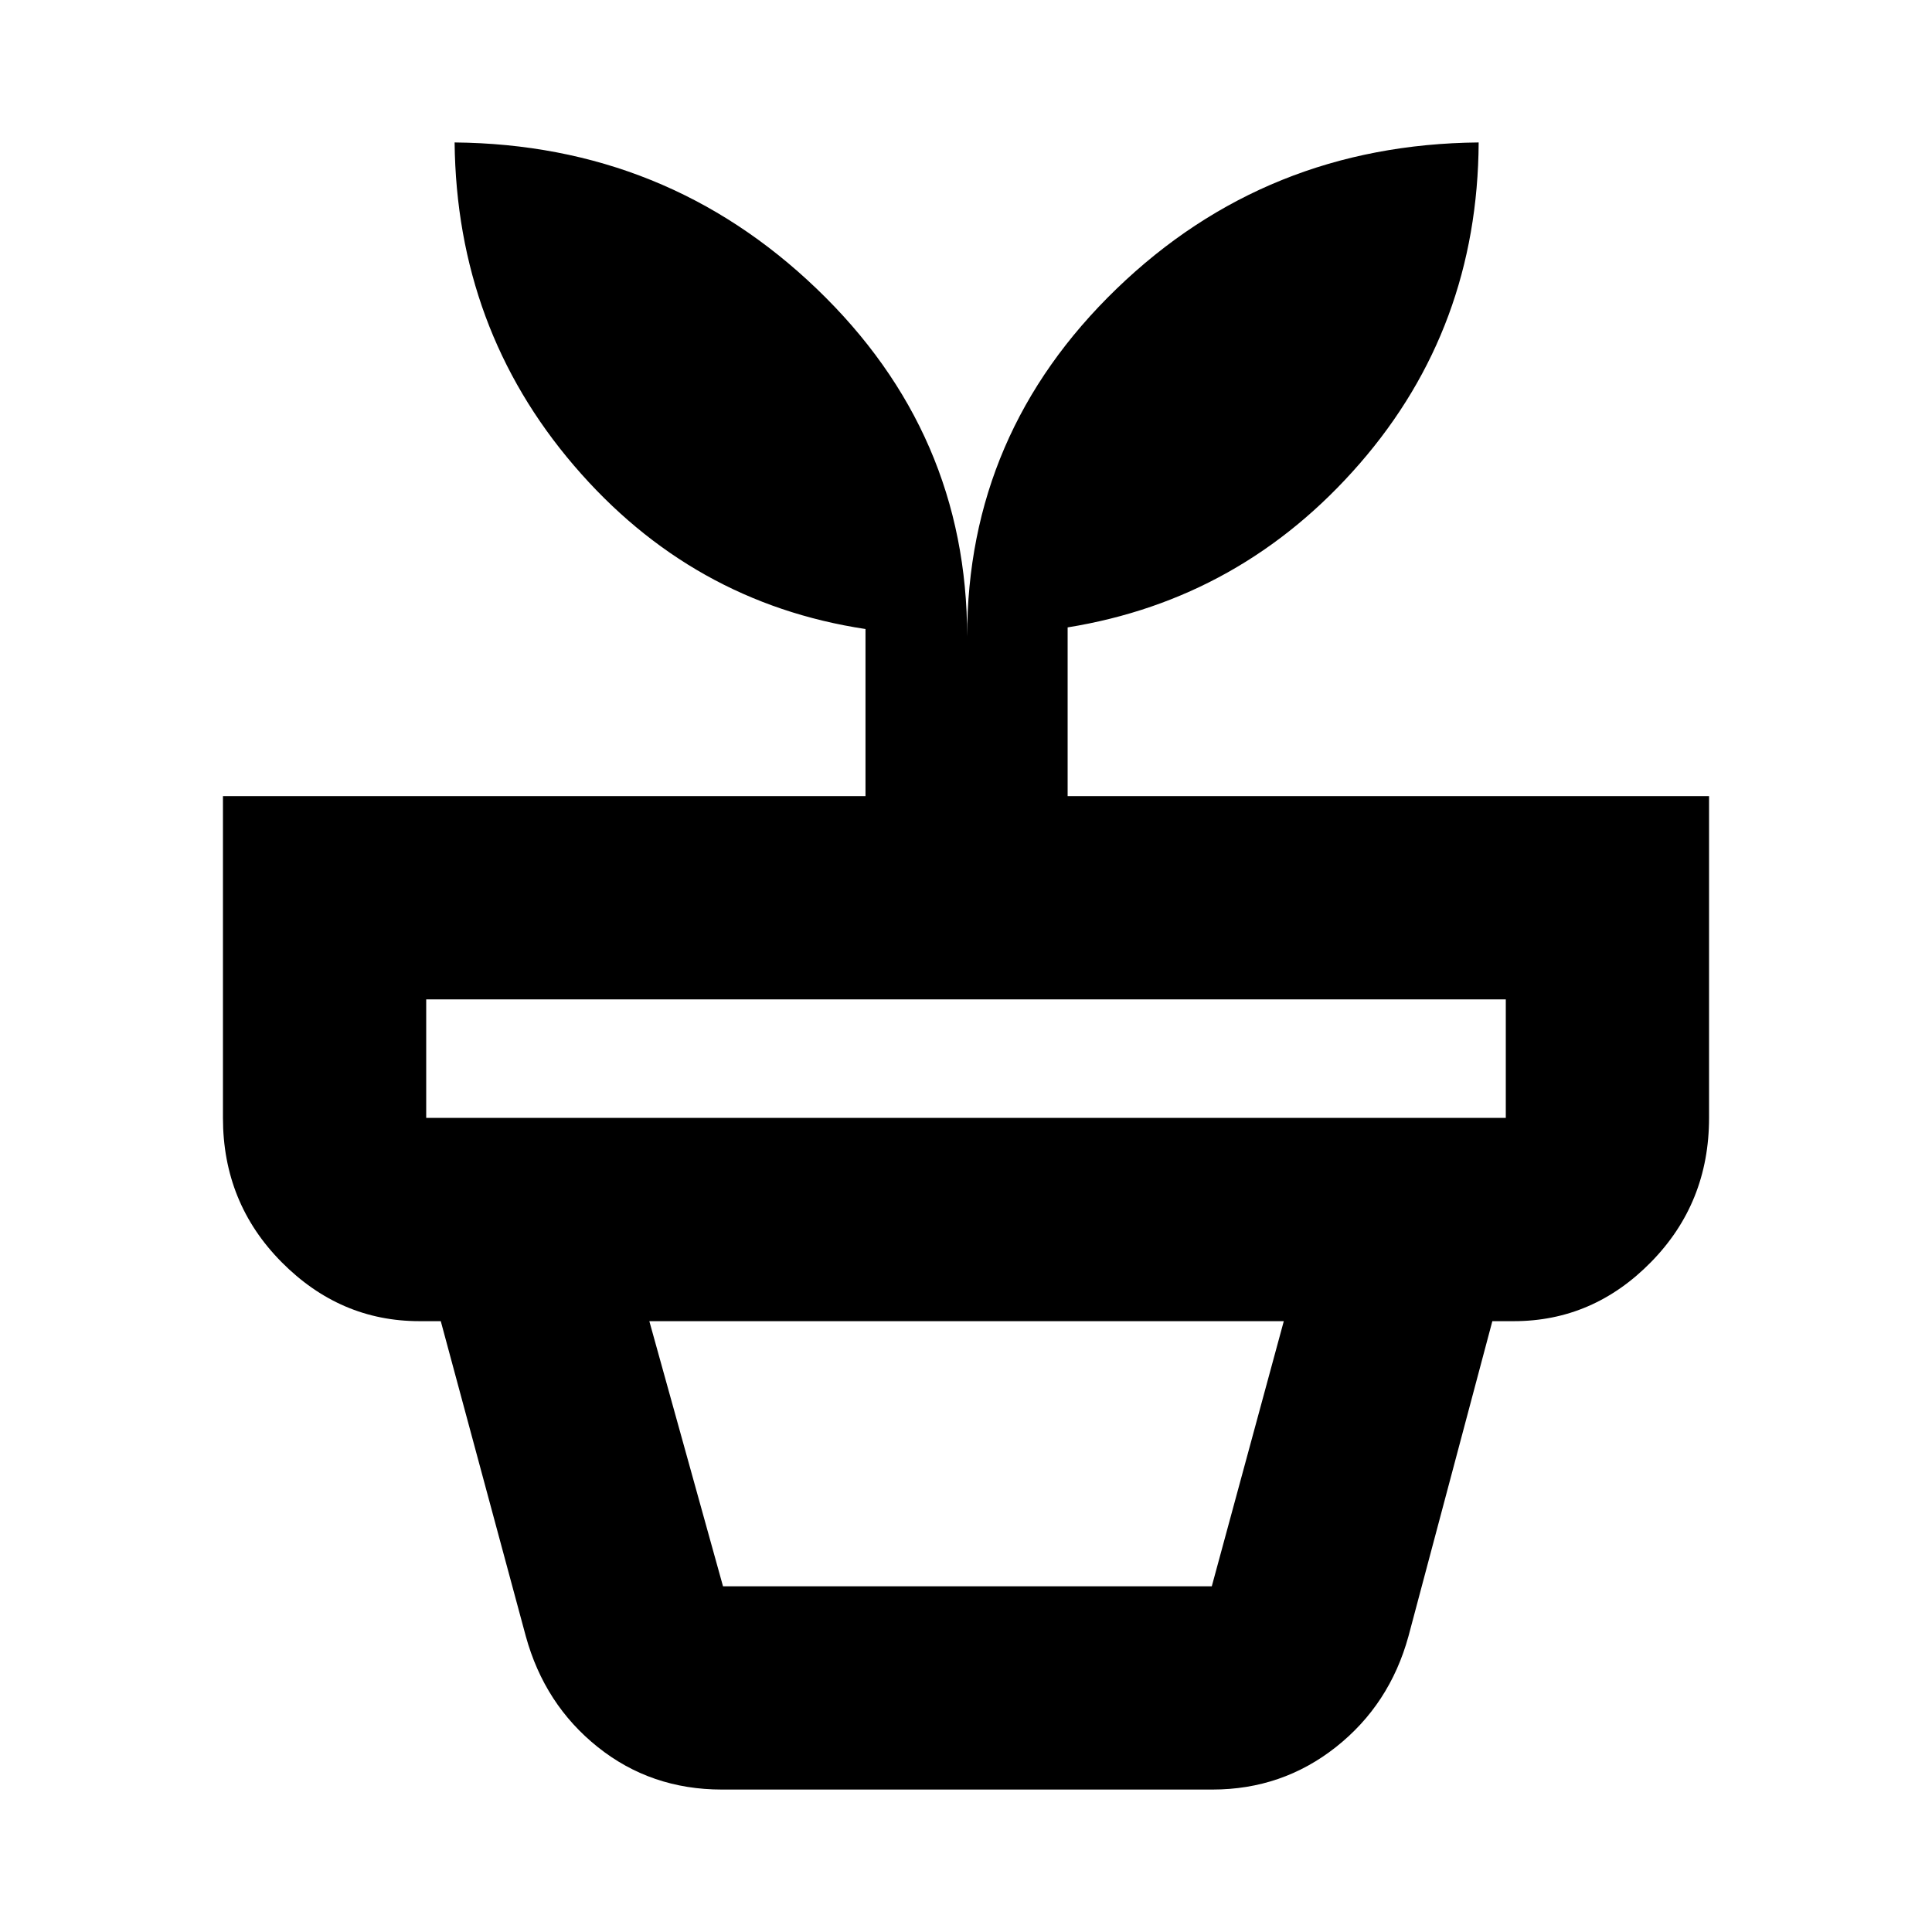 <svg xmlns="http://www.w3.org/2000/svg" height="24" viewBox="0 -960 960 960" width="24"><path d="M359.26-171.78h242.87l35.78-131.74H322.65l36.61 131.74Zm-.56 101q-35.25 0-61.68-21.12T261.26-147l-42.24-156.52h522.52L699.87-147q-9.33 33.98-36.04 55.1-26.72 21.12-61.4 21.12H358.7ZM211.78-404.52h536.44v-58.89H211.78v58.89Zm268.79-239.13q0-101.15 74.25-172.86 74.25-71.71 179.92-72.71-.5 92.15-59.11 159.58-58.61 67.42-145.13 81.39v83.84h318.72v159.89q0 42.24-28.82 71.62-28.81 29.38-68.23 29.38H208.39q-39.41 0-68.51-29.38-29.1-29.38-29.1-71.62v-159.89h319.28v-83.03q-86.52-13.08-144.84-81.2-58.33-68.12-59.33-160.58 105.16 1 179.92 72.71 74.76 71.71 74.76 172.86Z"/></svg>